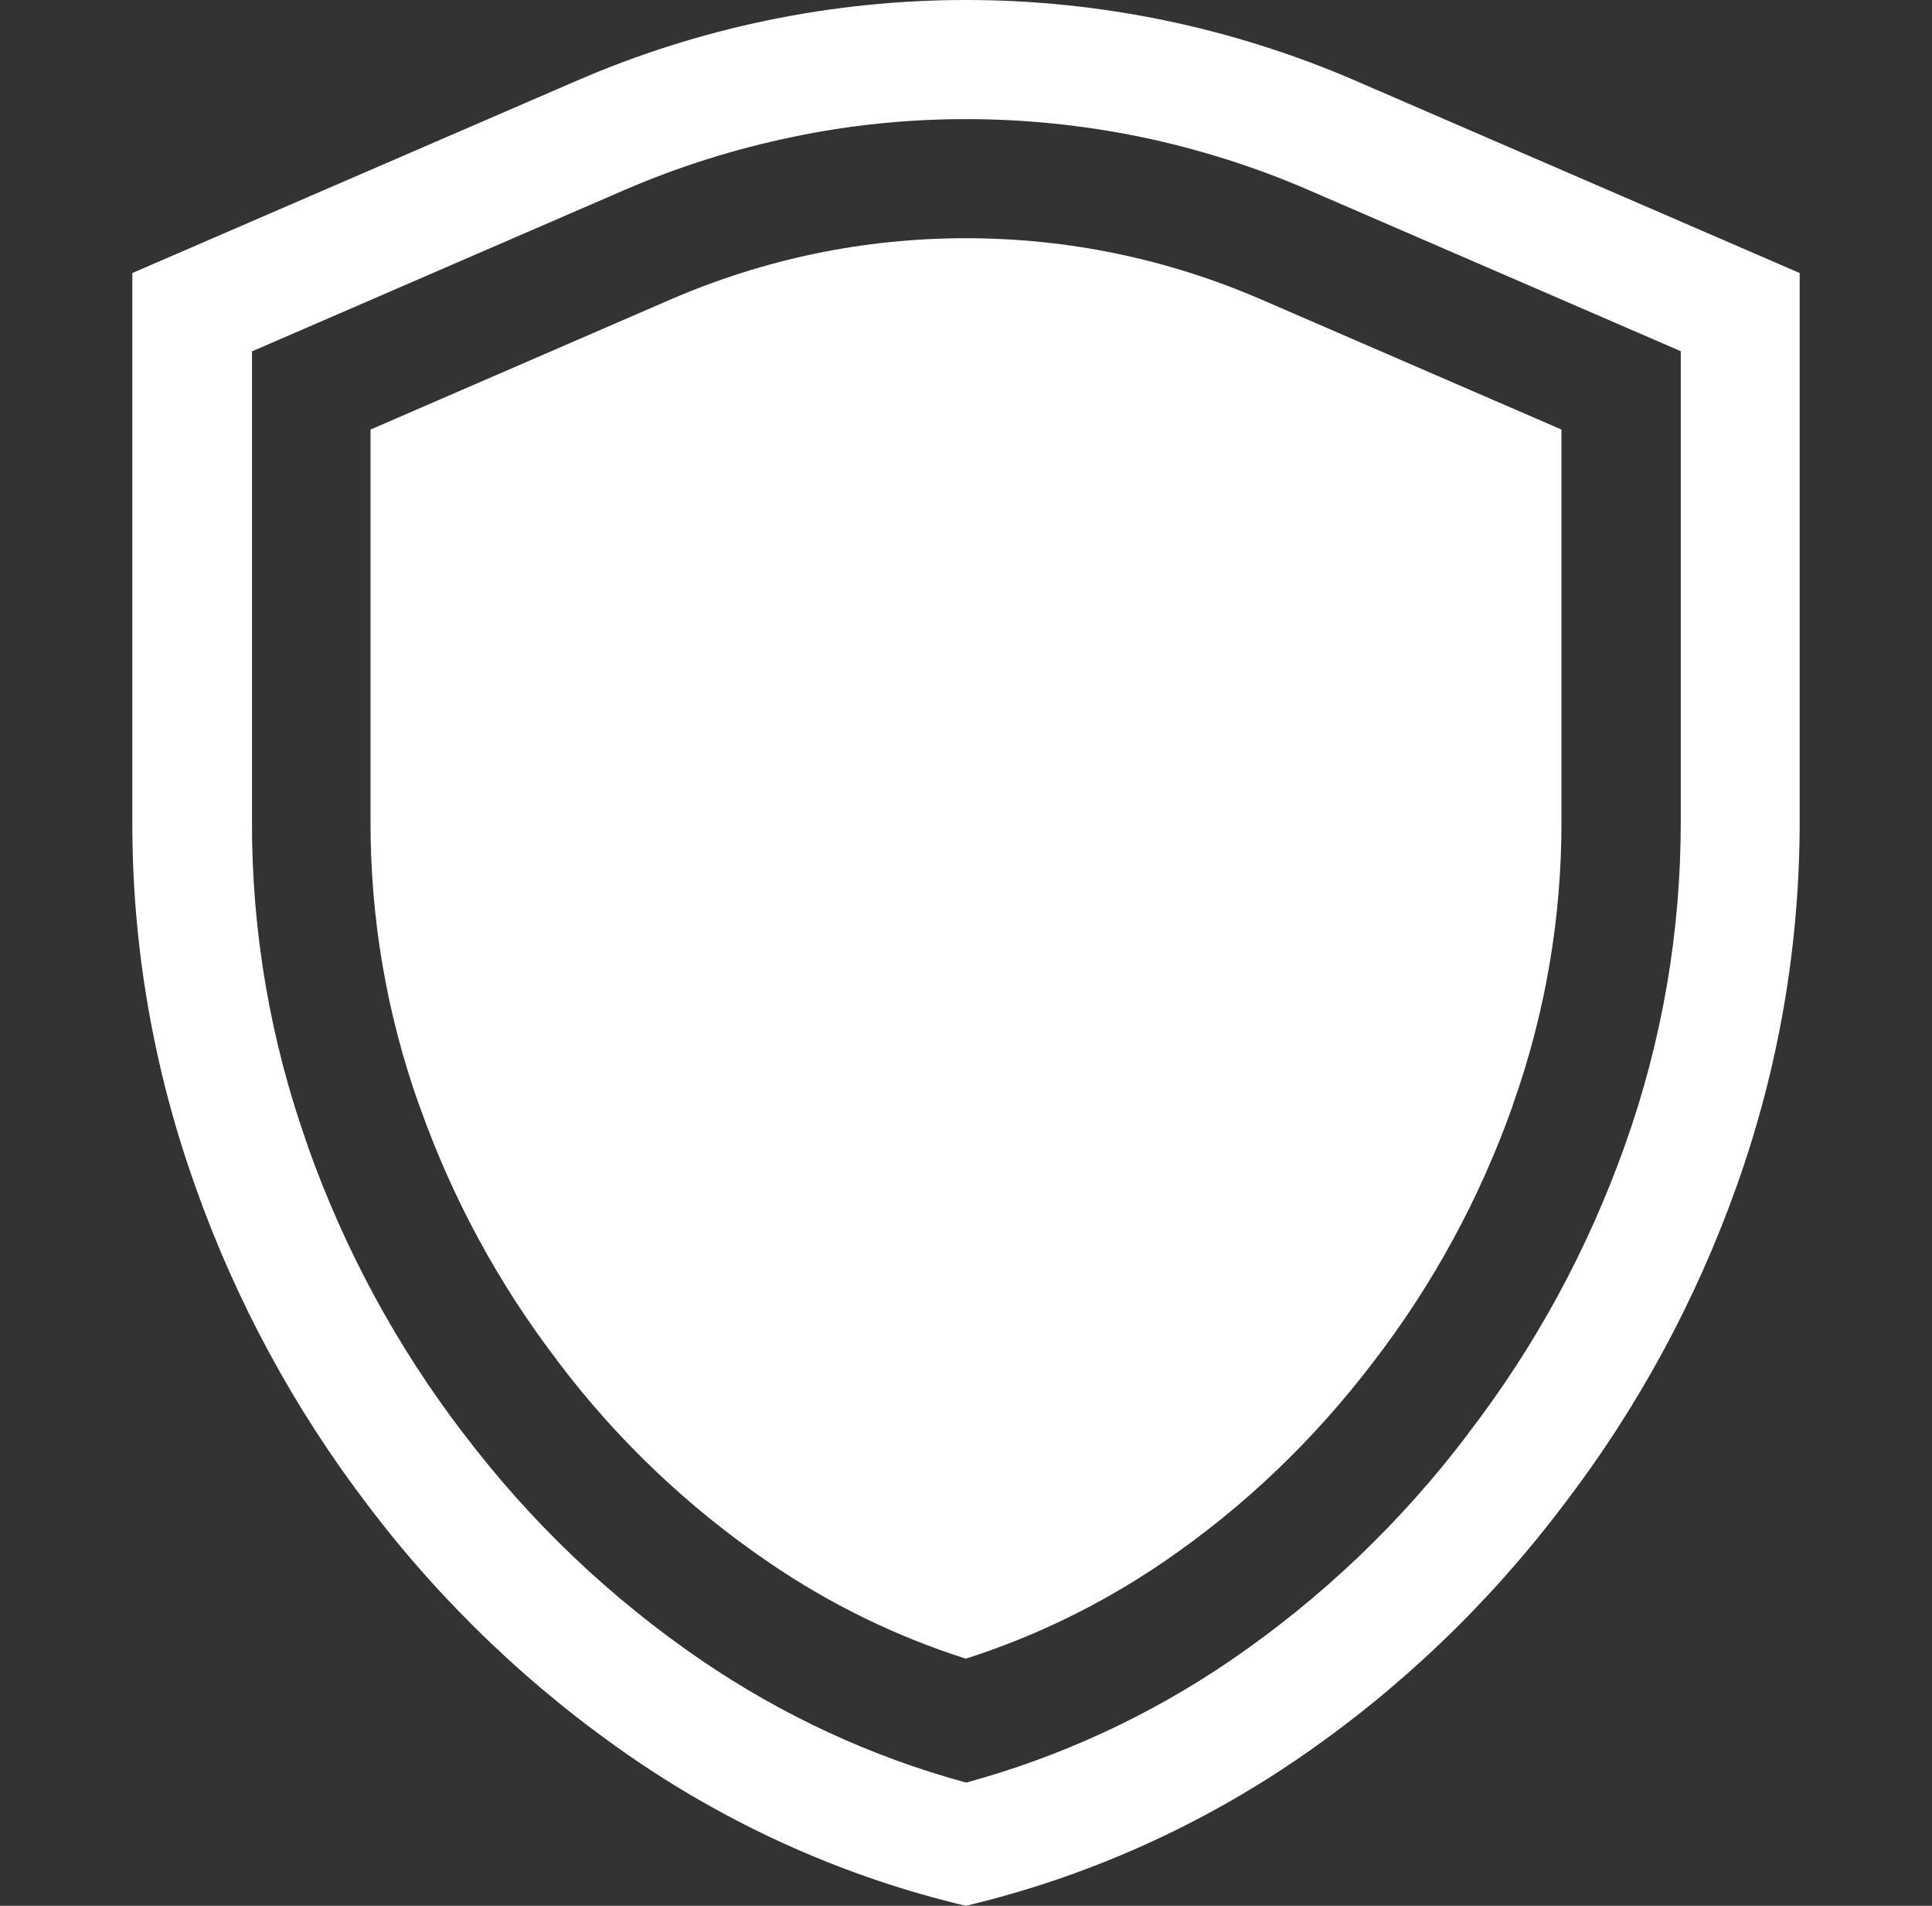 <svg width="73" height="72" viewBox="0 0 73 72" fill="none" xmlns="http://www.w3.org/2000/svg">
<rect x="0" y="0" width="73" height="72" fill="#333333" stroke="none"/>
<g id="&#231;&#155;&#190;&#231;&#137;&#140;,&#229;&#174;&#137;&#229;&#133;&#168;,&#228;&#191;&#157;&#230;&#138;&#164;">
<path id="Vector" d="M36.5 4.5C38.701 4.5 40.916 4.725 43.074 5.168C45.254 5.618 47.398 6.293 49.445 7.179L63.507 13.268V31.001C63.514 35.198 62.804 39.333 61.391 43.284C59.998 47.201 58.016 50.85 55.492 54.134L55.484 54.148L55.477 54.162C52.953 57.502 49.93 60.384 46.484 62.74C43.419 64.828 40.065 66.375 36.507 67.345C32.935 66.375 29.567 64.814 26.495 62.719C23.049 60.363 20.026 57.48 17.502 54.141L17.495 54.134L17.488 54.127C14.984 50.85 13.016 47.208 11.63 43.306V43.291C10.217 39.34 9.507 35.206 9.521 31.008V13.275L23.577 7.186C25.623 6.3 27.767 5.625 29.947 5.175C32.084 4.725 34.292 4.5 36.5 4.5ZM36.5 0C31.487 0 26.466 1.02 21.77 3.059L5 10.315V31.001C4.986 35.712 5.795 40.38 7.377 44.81C8.909 49.148 11.11 53.212 13.895 56.862C16.707 60.581 20.103 63.816 23.942 66.445C27.76 69.054 32.007 70.938 36.493 72C40.965 70.938 45.205 69.061 49.009 66.466C52.855 63.844 56.244 60.602 59.056 56.883C61.862 53.227 64.077 49.148 65.624 44.796C67.206 40.366 68.007 35.691 68 30.987V10.315L51.224 3.052C46.527 1.02 41.513 0 36.5 0Z" fill="white"/>
<path id="Vector_2" d="M36.5 9C40.353 9 44.108 9.78 47.652 11.313L59 16.228V31.008C59.007 34.685 58.388 38.306 57.151 41.773V41.787C55.92 45.253 54.163 48.495 51.927 51.406L51.906 51.434L51.884 51.462C49.648 54.401 46.984 56.953 43.939 59.027C41.626 60.602 39.13 61.819 36.493 62.663C33.842 61.819 31.339 60.595 29.019 59.006C25.974 56.925 23.302 54.38 21.073 51.427L21.059 51.406L21.045 51.384C18.823 48.48 17.08 45.253 15.856 41.794L15.849 41.78L15.842 41.766C14.612 38.32 13.993 34.699 14 31.022V16.228L25.341 11.313C28.885 9.78 32.64 9 36.5 9Z" fill="white"/>
</g>
</svg>
